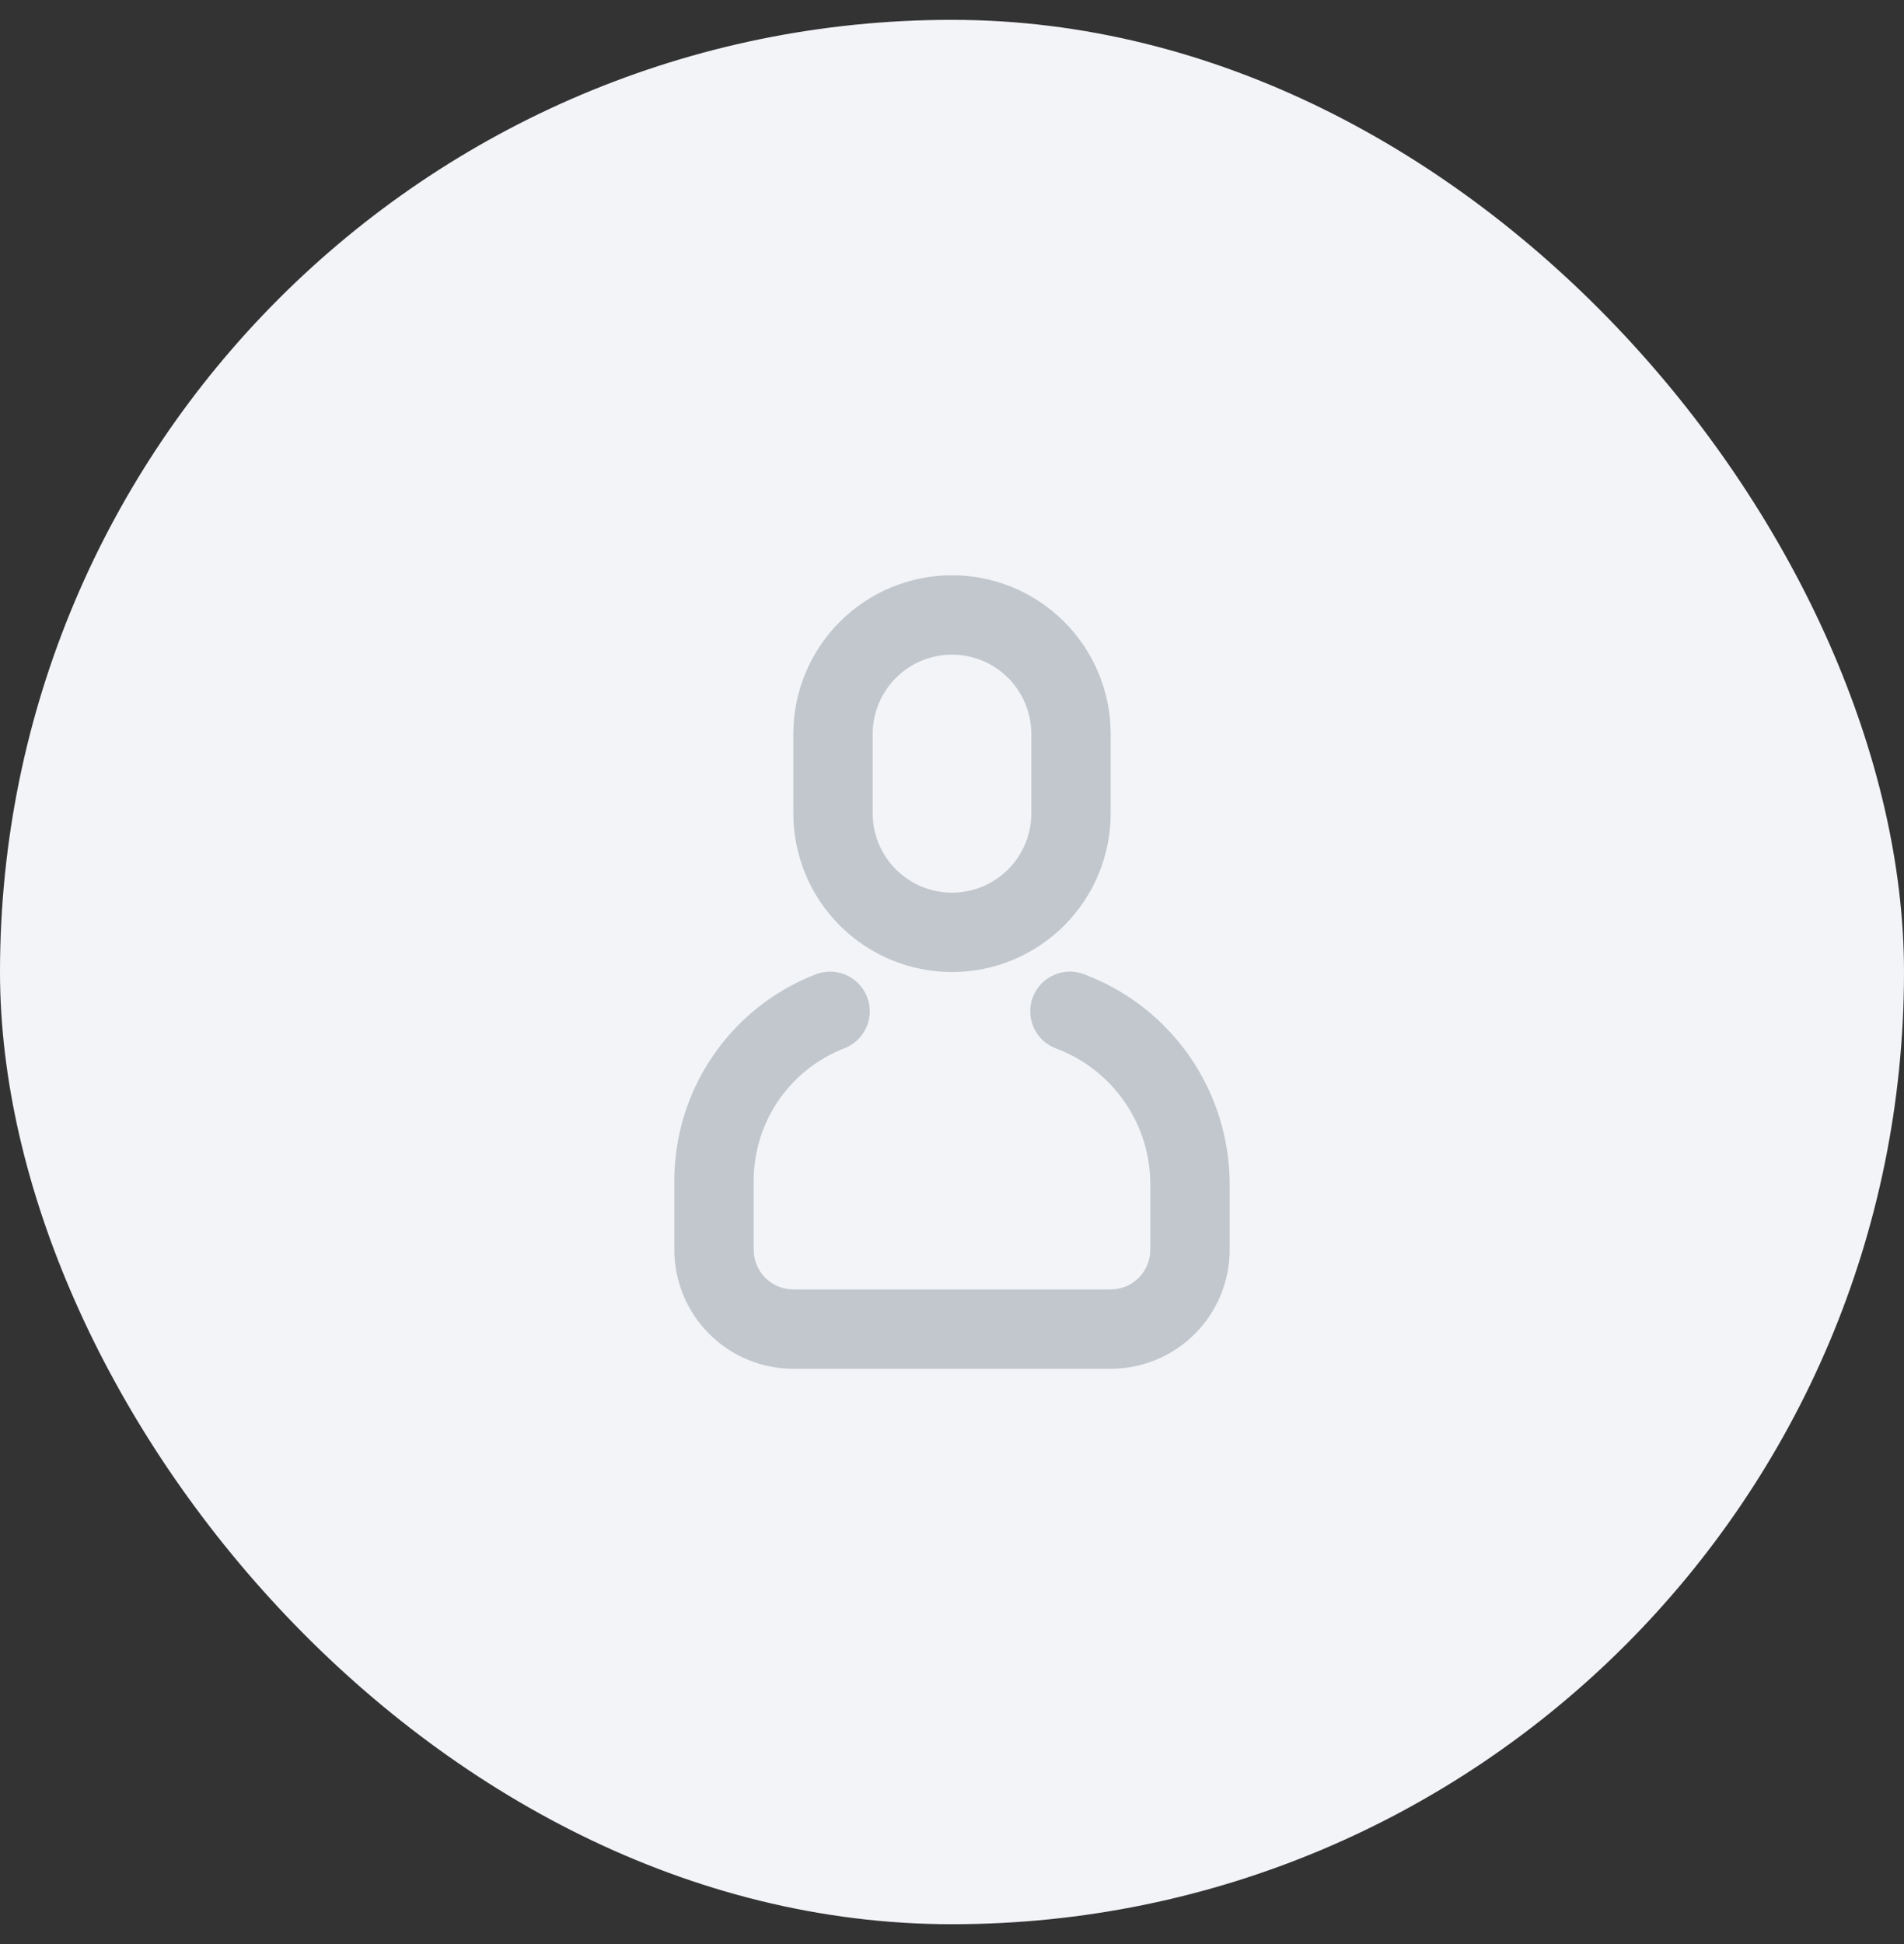 <svg width="48" height="49" viewBox="0 0 48 49" fill="none" xmlns="http://www.w3.org/2000/svg">
<rect x="0" y="0" width="48" height="49" fill="#333333" stroke="none"/>
<rect y="0.5" width="48" height="48" rx="24" fill="#F2F4F8"/>
<path d="M20.534 24.57C20.657 24.517 20.789 24.49 20.923 24.49C21.056 24.489 21.189 24.516 21.312 24.567C21.436 24.619 21.547 24.695 21.641 24.79C21.734 24.886 21.808 24.999 21.857 25.123C21.906 25.247 21.929 25.38 21.926 25.514C21.923 25.648 21.893 25.779 21.838 25.901C21.783 26.023 21.704 26.133 21.606 26.223C21.508 26.314 21.393 26.384 21.267 26.43C20.599 26.693 20.025 27.152 19.62 27.746C19.216 28.34 19 29.041 19 29.76V31.5C19 31.765 19.105 32.02 19.293 32.207C19.48 32.395 19.735 32.5 20 32.5H28C28.265 32.5 28.52 32.395 28.707 32.207C28.895 32.02 29 31.765 29 31.5V29.853C29 29.111 28.775 28.387 28.354 27.777C27.933 27.166 27.337 26.698 26.644 26.434C26.517 26.39 26.401 26.321 26.302 26.232C26.202 26.142 26.122 26.033 26.066 25.912C26.009 25.791 25.977 25.659 25.973 25.525C25.968 25.392 25.99 25.258 26.037 25.133C26.085 25.008 26.157 24.894 26.25 24.797C26.343 24.701 26.454 24.623 26.577 24.571C26.7 24.518 26.832 24.49 26.966 24.489C27.1 24.488 27.232 24.515 27.356 24.566C28.428 24.974 29.35 25.698 30.001 26.642C30.651 27.587 31 28.706 31 29.853V31.5C31 32.296 30.684 33.059 30.121 33.621C29.559 34.184 28.796 34.5 28 34.5H20C19.204 34.5 18.441 34.184 17.879 33.621C17.316 33.059 17 32.296 17 31.5V29.76C17 28.64 17.337 27.546 17.968 26.621C18.598 25.695 19.492 24.98 20.534 24.57ZM24 14.5C25.061 14.5 26.078 14.921 26.828 15.672C27.579 16.422 28 17.439 28 18.5V20.5C28 21.561 27.579 22.578 26.828 23.328C26.078 24.079 25.061 24.5 24 24.5C22.939 24.5 21.922 24.079 21.172 23.328C20.421 22.578 20 21.561 20 20.5V18.5C20 17.439 20.421 16.422 21.172 15.672C21.922 14.921 22.939 14.5 24 14.5V14.5ZM24 16.5C23.47 16.5 22.961 16.711 22.586 17.086C22.211 17.461 22 17.97 22 18.5V20.5C22 21.03 22.211 21.539 22.586 21.914C22.961 22.289 23.47 22.5 24 22.5C24.53 22.5 25.039 22.289 25.414 21.914C25.789 21.539 26 21.03 26 20.5V18.5C26 17.97 25.789 17.461 25.414 17.086C25.039 16.711 24.53 16.5 24 16.5Z" fill="#C1C7CD"/>
</svg>
